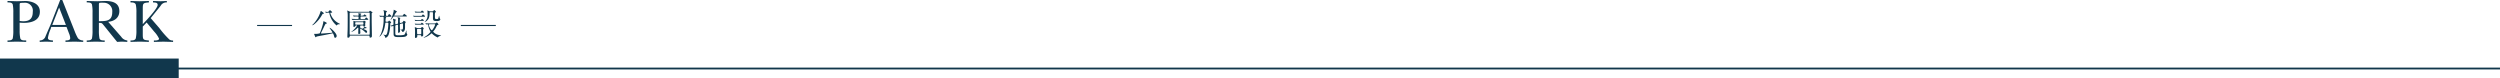 <svg id="info02-tit" xmlns="http://www.w3.org/2000/svg" width="679.74" height="21.34" viewBox="0 0 679.74 21.34">
  <path id="パス_13" data-name="パス 13" d="M5.35,8.2a9.481,9.481,0,0,0,.17,2.23c.24.66,1.02.54,1.61.57v.39c-.87-.02-1.75-.05-2.62-.07-.82.02-1.63.05-2.47.07V11c.54,0,1.24,0,1.43-.57A10.764,10.764,0,0,0,3.62,8.2V3.48a10.863,10.863,0,0,0-.15-2.25C3.27.64,2.58.66,2.04.66V.27c.86.02,1.7.05,2.54.07C5.39.32,6.18.29,6.98.27c1.81.07,3.86.77,3.86,2.91,0,2.45-2.37,3.04-4.37,3.04-.3,0-1.06-.05-1.13-.05V8.2Zm0-2.49c.32.02.66.07.97.07,1.73,0,2.59-.74,2.59-2.55A2.147,2.147,0,0,0,6.51.76C5.28.79,5.35.73,5.35,1.55V5.72Z" fill="#11374c"/>
  <path id="パス_14" data-name="パス 14" d="M13.84,7.74a9.743,9.743,0,0,0-.81,2.54c0,.72.86.67,1.36.72v.39c-.62-.02-1.23-.05-1.85-.07-.59.02-1.16.05-1.75.07V11A1.619,1.619,0,0,0,12.4,9.81c.47-1.08.92-2.13,1.39-3.21L16.36,0h.57l3.39,8.53a12.485,12.485,0,0,0,.87,1.85,1.85,1.85,0,0,0,1.44.62v.39c-.79-.02-1.6-.05-2.39-.07-.81.02-1.63.05-2.44.07V11c.47-.02,1.29.02,1.29-.64a3.79,3.79,0,0,0-.34-1.31l-.66-1.73H13.94l-.15.42Zm4.08-.96L16.07,2.04,14.21,6.78Z" fill="#11374c"/>
  <path id="パス_15" data-name="パス 15" d="M32.97,10.01a2.22,2.22,0,0,0,1.65.99v.39c-.5-.02-1.01-.05-1.51-.07-.42.02-.84.05-1.26.07l-.79-.97L28.27,6.96c-.55-.64-.49-.74-1.38-.74V8.2a10.716,10.716,0,0,0,.15,2.23c.2.59.89.57,1.43.57v.39c-.77-.02-1.56-.05-2.37-.07-.84.02-1.68.05-2.52.07V11c.54,0,1.24,0,1.43-.57a10.764,10.764,0,0,0,.15-2.23V3.46a10.716,10.716,0,0,0-.15-2.23c-.19-.59-.89-.57-1.43-.57V.27c.96.02,1.93.05,2.89.07C27.18.32,27.9.29,28.6.27c1.91,0,3.85.44,3.85,2.77,0,1.81-1.38,2.74-3.04,2.89l3.56,4.08ZM26.89,5.76c2.1,0,3.63-.05,3.63-2.49A2.269,2.269,0,0,0,28.17.75a5.594,5.594,0,0,0-1.09.02c-.22.1-.19.42-.19.6V5.75Z" fill="#11374c"/>
  <path id="パス_16" data-name="パス 16" d="M38.82,7.21V9.19c0,1.6.05,1.68,1.66,1.81v.39c-.82-.02-1.63-.05-2.45-.07-.86.02-1.7.05-2.55.07V11c.54,0,1.23,0,1.44-.57a9.524,9.524,0,0,0,.17-2.23V3.46a9.481,9.481,0,0,0-.17-2.23C36.7.66,36.01.66,35.48.66V.27c.81.02,1.6.05,2.4.07.87-.02,1.73-.05,2.6-.07V.66c-1.61.13-1.66.23-1.66,1.81v4.1c.81-.84,4.05-4.27,4.05-5.24,0-.71-.76-.62-1.26-.67V.27c.67.02,1.33.05,2,.07C44.2.32,44.77.29,45.36.27V.66a1.763,1.763,0,0,0-1.7.94L40.97,4.93l2.34,2.69a24.848,24.848,0,0,0,2.76,3.14,1.567,1.567,0,0,0,.99.25v.39c-.89-.02-1.78-.05-2.67-.07-.86.02-1.7.05-2.55.07v-.39c.3,0,1.41.05,1.41-.5a7.639,7.639,0,0,0-1.33-1.92L39.87,6.12,38.83,7.21Z" fill="#11374c"/>
  <line id="線_4" data-name="線 4" x2="679.74" transform="translate(0 18.63)" fill="none" stroke="#11374c" stroke-miterlimit="10" stroke-width="0.5"/>
  <rect id="長方形_2" data-name="長方形 2" width="48.59" height="5.42" transform="translate(0 15.92)" fill="#11374c"/>
  <path id="パス_17" data-name="パス 17" d="M88.07,3.64c0,.08-.02.08-.28.12-.06,0-.08.04-.28.37a8.667,8.667,0,0,1-2.03,2.43,1.588,1.588,0,0,1-.55.31s-.05,0-.05-.03a5.194,5.194,0,0,1,.41-.42,8.834,8.834,0,0,0,1.85-3.2c.05-.23.09-.23.12-.23a.261.261,0,0,1,.08.03c.02.02.73.47.73.63Zm2.78,6.19c-.02-.07-.2-.54-.24-.63s-.08-.13-.16-.13c-.1,0-1.73.37-2.05.42-.37.07-2.17.4-2.3.45a1.429,1.429,0,0,1-.26.19c-.07,0-.11-.07-.18-.25-.09-.21-.25-.59-.25-.62,0-.05.04-.06.1-.06a4.025,4.025,0,0,0,1.43-.14,16.045,16.045,0,0,0,.86-2.52,2.59,2.59,0,0,0,.1-.61c0-.08.02-.14.09-.14.09,0,.87.35.87.51,0,.1-.07.12-.22.15s-.17.03-.76,1.3c-.09.21-.61,1.2-.61,1.26,0,.09.1.11.16.11.28,0,2.27-.17,2.38-.17.51-.05.57-.05.57-.13,0-.17-.77-1.13-.77-1.23l.02-.03c.27,0,1.91,1.47,1.91,2.19a.524.524,0,0,1-.37.53c-.19.02-.24-.1-.35-.44ZM88.43,3.26a.2.2,0,0,1-.02-.06.02.02,0,0,1,.02-.02c.07,0,.54.07.64.07.17,0,.2-.04.32-.18.23-.27.27-.3.32-.3.1,0,.61.46.61.58,0,.1-.07.1-.31.1-.07,0-.19,0-.19.13a4.5,4.5,0,0,0,2.4,2.8c.19.1.21.12.21.15,0,.06-.08.06-.14.06a1.049,1.049,0,0,0-.56.12c-.04.03-.17.22-.21.22a5.834,5.834,0,0,1-1.94-3.17c-.03-.26-.04-.31-.2-.31a3.6,3.6,0,0,0-.57.02c-.02,0-.16.02-.19.02-.02-.02-.03-.04-.04-.05l-.14-.19Z" fill="#11374c"/>
  <path id="パス_18" data-name="パス 18" d="M100.17,3.22a.311.311,0,0,0,.22-.08c.04-.02.17-.23.22-.23.02,0,.53.33.61.39,0,0,.06.06.06.1,0,.06-.02.07-.15.13-.06.03-.06.08-.07.16V5.54c0,.68.06,3.66.06,4.27a.405.405,0,0,1-.46.42c-.12,0-.17-.09-.17-.2,0-.22,0-.35-.26-.35H95.34c-.16,0-.25.05-.26.2a.357.357,0,0,1-.4.36c-.22,0-.23-.09-.23-.26,0-.32.07-1.76.07-2.05.02-1.1.02-2.5.02-3.64a6.417,6.417,0,0,0-.07-1.07c0-.05-.08-.27-.08-.32,0-.02.03-.02.05-.02.06,0,.11.02.52.21a1.034,1.034,0,0,0,.48.12h4.71Zm-4.86.21c-.24,0-.24.15-.24.24V9.22c0,.09,0,.23.25.23h4.96c.24,0,.24-.14.24-.23,0-1.14.02-4.11.02-4.3,0-.21-.02-1.3-.02-1.34s-.04-.16-.24-.16H95.32Zm1.49,3.5a.215.215,0,0,0-.21.17c-.03.15-.25.21-.36.21-.14,0-.14-.04-.14-.43,0-.15.02-.79.02-.92,0-.03-.02-.18-.02-.21,0-.06.02-.07.06-.07s.27.09.34.11a1.09,1.09,0,0,0,.26.03h1.88a.352.352,0,0,0,.22-.08c.02-.02.08-.13.11-.13s.51.27.51.35c0,.06-.03.08-.12.14a.129.129,0,0,0-.05.12v.77c0,.16-.19.23-.32.23-.17,0-.17-.07-.18-.16,0-.12-.12-.14-.19-.14h-.42c-.27,0-.27.12-.27.28,0,.27.04.32.09.37a1.69,1.69,0,0,0,.53.22c.16,0,.38-.28.42-.33.12-.15.13-.17.17-.17.07,0,.56.17.56.27s-.14.11-.3.12a1.141,1.141,0,0,0-.55.2c0,.03,0,.03.1.07.66.24.88.43.88.7a.243.243,0,0,1-.21.27c-.16,0-.24-.08-.46-.31a5.78,5.78,0,0,0-1.11-.81c-.02,0-.11,0-.11.12,0,.17.05.9.05,1.05,0,.22-.33.27-.38.27-.17,0-.19-.12-.19-.25,0-.2.02-1.09.02-1.27,0-.1,0-.19-.1-.19-.03,0-.07,0-.15.08a4.55,4.55,0,0,1-1.66,1.1c-.02,0-.02,0-.02-.02s.06-.07.11-.1A6.36,6.36,0,0,0,97.1,6.98c0-.07-.04-.07-.07-.07h-.22Zm1.69-2.68c.21,0,.22,0,.27-.02.07-.02.34-.32.37-.32s.52.33.52.44-.04.12-.43.12h-.93c-.24,0-.27.12-.27.31,0,.3,0,.4.27.4h.59c.23,0,.27,0,.32-.04.07-.05.31-.41.35-.41s.57.41.57.54-.05.12-.51.12H97.09c-.19,0-.76,0-1.05.03-.03,0-.15.02-.17.02s-.05-.02-.07-.05l-.17-.19a.163.163,0,0,1-.03-.06s0-.02.03-.02.44.03.52.03c.61.02.62.02,1.13.02.22,0,.22-.11.22-.46,0-.08,0-.24-.24-.24a8.442,8.442,0,0,0-.91.03c-.02,0-.09.02-.12.02s-.05-.02-.07-.05l-.17-.19a.163.163,0,0,1-.03-.06c0-.02,0-.02.03-.02s.29.03.33.03c.27,0,.76.03,1,.03.07,0,.18,0,.18-.18a1,1,0,0,0-.04-.31c0-.02-.06-.11-.06-.13s.05-.03.07-.03c.05,0,.76.05.76.17,0,.03-.09.11-.15.16-.03.02-.04.07-.04.15,0,.12.02.18.17.18h.29ZM96.83,6.04c-.19,0-.25.07-.25.28,0,.27,0,.38.25.38h1.74c.2,0,.26-.08.26-.28,0-.25,0-.38-.26-.38Z" fill="#11374c"/>
  <path id="パス_19" data-name="パス 19" d="M104.82,4.52s-.06,0-.06.03.08.07.13.09.13.08.13.12-.13.17-.14.2c-.02.09-.06.68-.06.73,0,.09.02.22.23.22h.29a.282.282,0,0,0,.27-.12c.06-.07.16-.19.19-.19.06,0,.56.38.56.49,0,.05-.12.16-.18.21s-.07.09-.07.31a9.3,9.3,0,0,1-.42,2.75,1.622,1.622,0,0,1-.51.75.91.91,0,0,1-.39.17c-.04,0-.04-.03-.06-.13a.991.991,0,0,0-.42-.64s-.08-.06-.08-.08c0,0,.02-.02.03-.02s.42.1.49.1c.25,0,.42,0,.61-.91a16.133,16.133,0,0,0,.24-2.23c0-.11-.03-.22-.24-.22h-.35c-.23,0-.24.09-.27.33-.33,2.58-1.43,3.48-1.57,3.48a.02.02,0,0,1-.02-.02s.37-.61.42-.71a10.647,10.647,0,0,0,.74-3.97c0-.67,0-.72-.23-.72-.1,0-.61.04-.69.04-.03,0-.05-.02-.07-.06l-.16-.19s-.04-.04-.04-.05.02-.02.03-.02c.16,0,.87.05,1.01.05.17,0,.26-.03.26-.22a5.377,5.377,0,0,0-.06-.98c0-.05-.11-.29-.11-.31s.02-.03.04-.03c0,0,.94.19.94.32,0,.05-.18.22-.21.26a1.884,1.884,0,0,0-.07.66c0,.17,0,.31.22.31s.24,0,.29-.04c.07-.06.25-.46.33-.46.1,0,.64.44.64.59s-.1.14-.19.14h-1.43Zm2.42-.05c-.24,0-.27.04-.58.45-.08.12-.38.51-.45.51a.02.02,0,0,1-.02-.02c0-.03.16-.31.18-.37a7.8,7.8,0,0,0,.68-2.12c0-.03-.02-.17-.02-.19a.066.066,0,0,1,.06-.07,6.139,6.139,0,0,1,.71.37c.06.03.11.05.11.12,0,.05-.02.06-.15.16a3.683,3.683,0,0,0-.55.87c0,.08.09.08.16.08h1.8c.32,0,.33-.02.37-.06.06-.07.27-.44.35-.44.05,0,.76.51.76.63,0,.09-.24.09-.55.09h-2.86Zm.74,2.05a.261.261,0,0,0,.23-.2c.02-.07.02-.82.02-.96a1.214,1.214,0,0,0-.04-.41c0-.03-.11-.16-.11-.19s.02-.05.07-.05.71.1.71.22c0,.03-.12.13-.12.17a6.359,6.359,0,0,0-.03.78c0,.17,0,.37.18.37l.12-.02.22-.07a.475.475,0,0,0,.34-.25c.14-.22.15-.25.22-.25s.53.24.53.36a.837.837,0,0,1-.16.27c-.05.08-.02,1.2-.04,1.42-.08.95-.64,1-.66,1s-.03-.02-.08-.13a.942.942,0,0,0-.32-.38c-.02-.03-.22-.09-.22-.12s.02-.03.28-.03c.45,0,.45-.14.45-.94,0-.68,0-.74-.18-.74a.274.274,0,0,0-.12.02l-.3.08c-.12.03-.25.07-.25.33s.04,1.57.04,1.69a.42.42,0,0,1-.4.43.142.142,0,0,1-.12-.07V8.33c0-.18,0-1.39-.02-1.48a.139.139,0,0,0-.13-.13.386.386,0,0,0-.11.02l-.28.08c-.22.07-.22.17-.22.44V9.04c0,.55.19.55.98.55a5.368,5.368,0,0,0,1.34-.11c.17-.04.21-.09.33-.32.07-.13.36-.89.38-.89s.03.07.03.08c0,.04-.02.25-.02.3a.879.879,0,0,0,.11.51,1.344,1.344,0,0,1,.12.24.8.8,0,0,1-.31.43c-.3.21-.77.25-2.03.25-.87,0-1.34-.05-1.39-.69,0-.07-.02-1.4-.02-2.03,0-.21,0-.3-.12-.3a3.071,3.071,0,0,0-.37.13c-.01,0-.02,0-.07-.03l-.21-.14s-.05-.03-.05-.04.51-.12.61-.16c.2-.07.2-.13.2-.72a2.09,2.09,0,0,0-.09-.73c0-.03-.07-.18-.07-.21s.02-.06.07-.06c0,0,.76.22.76.31,0,.04-.17.2-.18.24s-.02.51-.02.6c0,.22.02.36.15.36a.721.721,0,0,0,.11-.02l.26-.08Z" fill="#11374c"/>
  <path id="パス_20" data-name="パス 20" d="M114.44,4.32c.19,0,.22,0,.35-.19.05-.07.15-.19.21-.19.09,0,.56.38.56.5s-.09.11-.23.11h-2.6c-.02,0-.13.02-.16.02s-.06-.02-.09-.06l-.11-.15a.558.558,0,0,1-.05-.08c0-.02.03-.02.04-.02.03,0,.17.03.2.03a5.053,5.053,0,0,0,.56.03h1.32Zm-.21,1.13c.17,0,.22,0,.33-.13s.15-.16.19-.16c.12,0,.5.29.5.41s-.1.11-.23.11h-1.79c-.04,0-.23.02-.27.02s-.05-.02-.07-.04l-.12-.2a.257.257,0,0,1-.02-.05c0-.02.02-.02.04-.02s.15.03.17.03a5.278,5.278,0,0,0,.59.03h.66Zm-.02,1.03c.17,0,.22,0,.3-.12.12-.17.16-.18.19-.18.11,0,.52.33.52.43s-.09.09-.22.09h-1.4c-.1,0-.58.02-.61.02-.05,0-.07-.02-.07-.04l-.12-.18a.257.257,0,0,1-.02-.05c0-.03.02-.03.03-.03.04,0,.25.03.29.03.29.02.32.02.47.02h.63Zm0-3.28c.17,0,.21,0,.32-.14.05-.06.15-.18.23-.18.1,0,.51.31.51.44,0,.1-.1.1-.23.1h-1.89c-.02,0-.14.02-.17.02s-.05-.02-.07-.05l-.11-.18a.2.2,0,0,1-.02-.06.032.032,0,0,1,.03-.03,2.336,2.336,0,0,1,.26.04c.31.02.34.03.51.03h.61Zm-.52,6.33c-.24,0-.24.09-.24.36,0,.36-.4.43-.45.43-.12,0-.17-.08-.17-.22,0-.22.02-1.25.02-1.48,0-.41-.02-.62-.04-.93,0-.05-.02-.21-.02-.24,0-.05,0-.07.03-.07a5.152,5.152,0,0,1,.52.21,1,1,0,0,0,.34.05h.61a.287.287,0,0,0,.27-.13c.12-.16.13-.17.2-.17.12,0,.45.29.45.41,0,.05-.02.07-.13.22a.2.2,0,0,0-.05.14c0,.21.04,1.23.04,1.46a.369.369,0,0,1-.39.34c-.16,0-.17-.07-.18-.22-.02-.1-.11-.14-.22-.14h-.61Zm-.05-1.68c-.17,0-.25.07-.25.22,0,.07.02,1.07.04,1.13.04.11.17.11.23.11h.62c.26,0,.26-.08.26-.41V8.02c0-.12-.12-.17-.23-.17h-.66Zm4.47-1.48a.665.665,0,0,0,.33-.06,1.869,1.869,0,0,1,.32-.2c.11,0,.46.43.46.55,0,.07-.02.08-.23.14-.14.04-.17.11-.44.66a4.948,4.948,0,0,1-.63.95c-.13.16-.15.17-.15.2a2.558,2.558,0,0,0,1.52.89c.1.03.52.11.61.13,0,0,.05.02.05.03a3.564,3.564,0,0,1-.55.21.794.794,0,0,0-.32.27c-.02.02-.04.05-.07.05a4.908,4.908,0,0,1-1.45-.96c-.15-.16-.17-.17-.21-.17s-.32.26-.39.31a4.825,4.825,0,0,1-1.73.9c-.02,0-.05,0-.05-.03s.16-.12.17-.13a6.265,6.265,0,0,0,1.57-1.26.447.447,0,0,0,.14-.21.914.914,0,0,0-.07-.14,5.439,5.439,0,0,1-.57-1.71c-.03-.17-.12-.17-.19-.17-.04,0-.28.02-.29.02-.05,0-.06-.02-.08-.05l-.17-.19a.163.163,0,0,1-.03-.06c0-.02.02-.02.04-.02s.28.03.33.03c.3.02.87.03,1.16.03h.92Zm-1.08-3.06c-.23,0-.23.12-.23.28,0,1.28-.35,1.66-.56,1.88a1.8,1.8,0,0,1-.74.51s-.03,0-.03-.02a1.57,1.57,0,0,1,.24-.29,2.376,2.376,0,0,0,.55-1.75c0-.17,0-.43-.02-.71,0-.05-.05-.27-.05-.32,0,0,0-.04.02-.04.05,0,.43.16.5.18a.646.646,0,0,0,.32.06h.48a.288.288,0,0,0,.22-.07c.05-.04.28-.28.36-.28.12,0,.44.39.44.49,0,.04-.02.07-.07.1a.914.914,0,0,0-.14.07,2.174,2.174,0,0,0-.07.76c0,.91,0,1.02.47,1.02.4,0,.42-.07.51-.34a3.457,3.457,0,0,1,.17-.58,6.929,6.929,0,0,1,.16.7c.02.05.17.24.17.29a.5.5,0,0,1-.24.34,1.484,1.484,0,0,1-.77.13c-.71,0-1-.08-1-.79V3.52c0-.21-.17-.21-.24-.21h-.45Zm-.11,3.28c-.24,0-.32.02-.32.13,0,.46.58,1.5.8,1.5s.9-1.26.9-1.49c0-.11-.09-.15-.2-.15h-1.17Z" fill="#11374c"/>
  <line id="線_5" data-name="線 5" x1="9.5" transform="translate(69.91 6.93)" fill="none" stroke="#11374c" stroke-miterlimit="10" stroke-width="0.3"/>
  <line id="線_6" data-name="線 6" x2="9.51" transform="translate(125.3 6.93)" fill="none" stroke="#11374c" stroke-miterlimit="10" stroke-width="0.3"/>
</svg>
